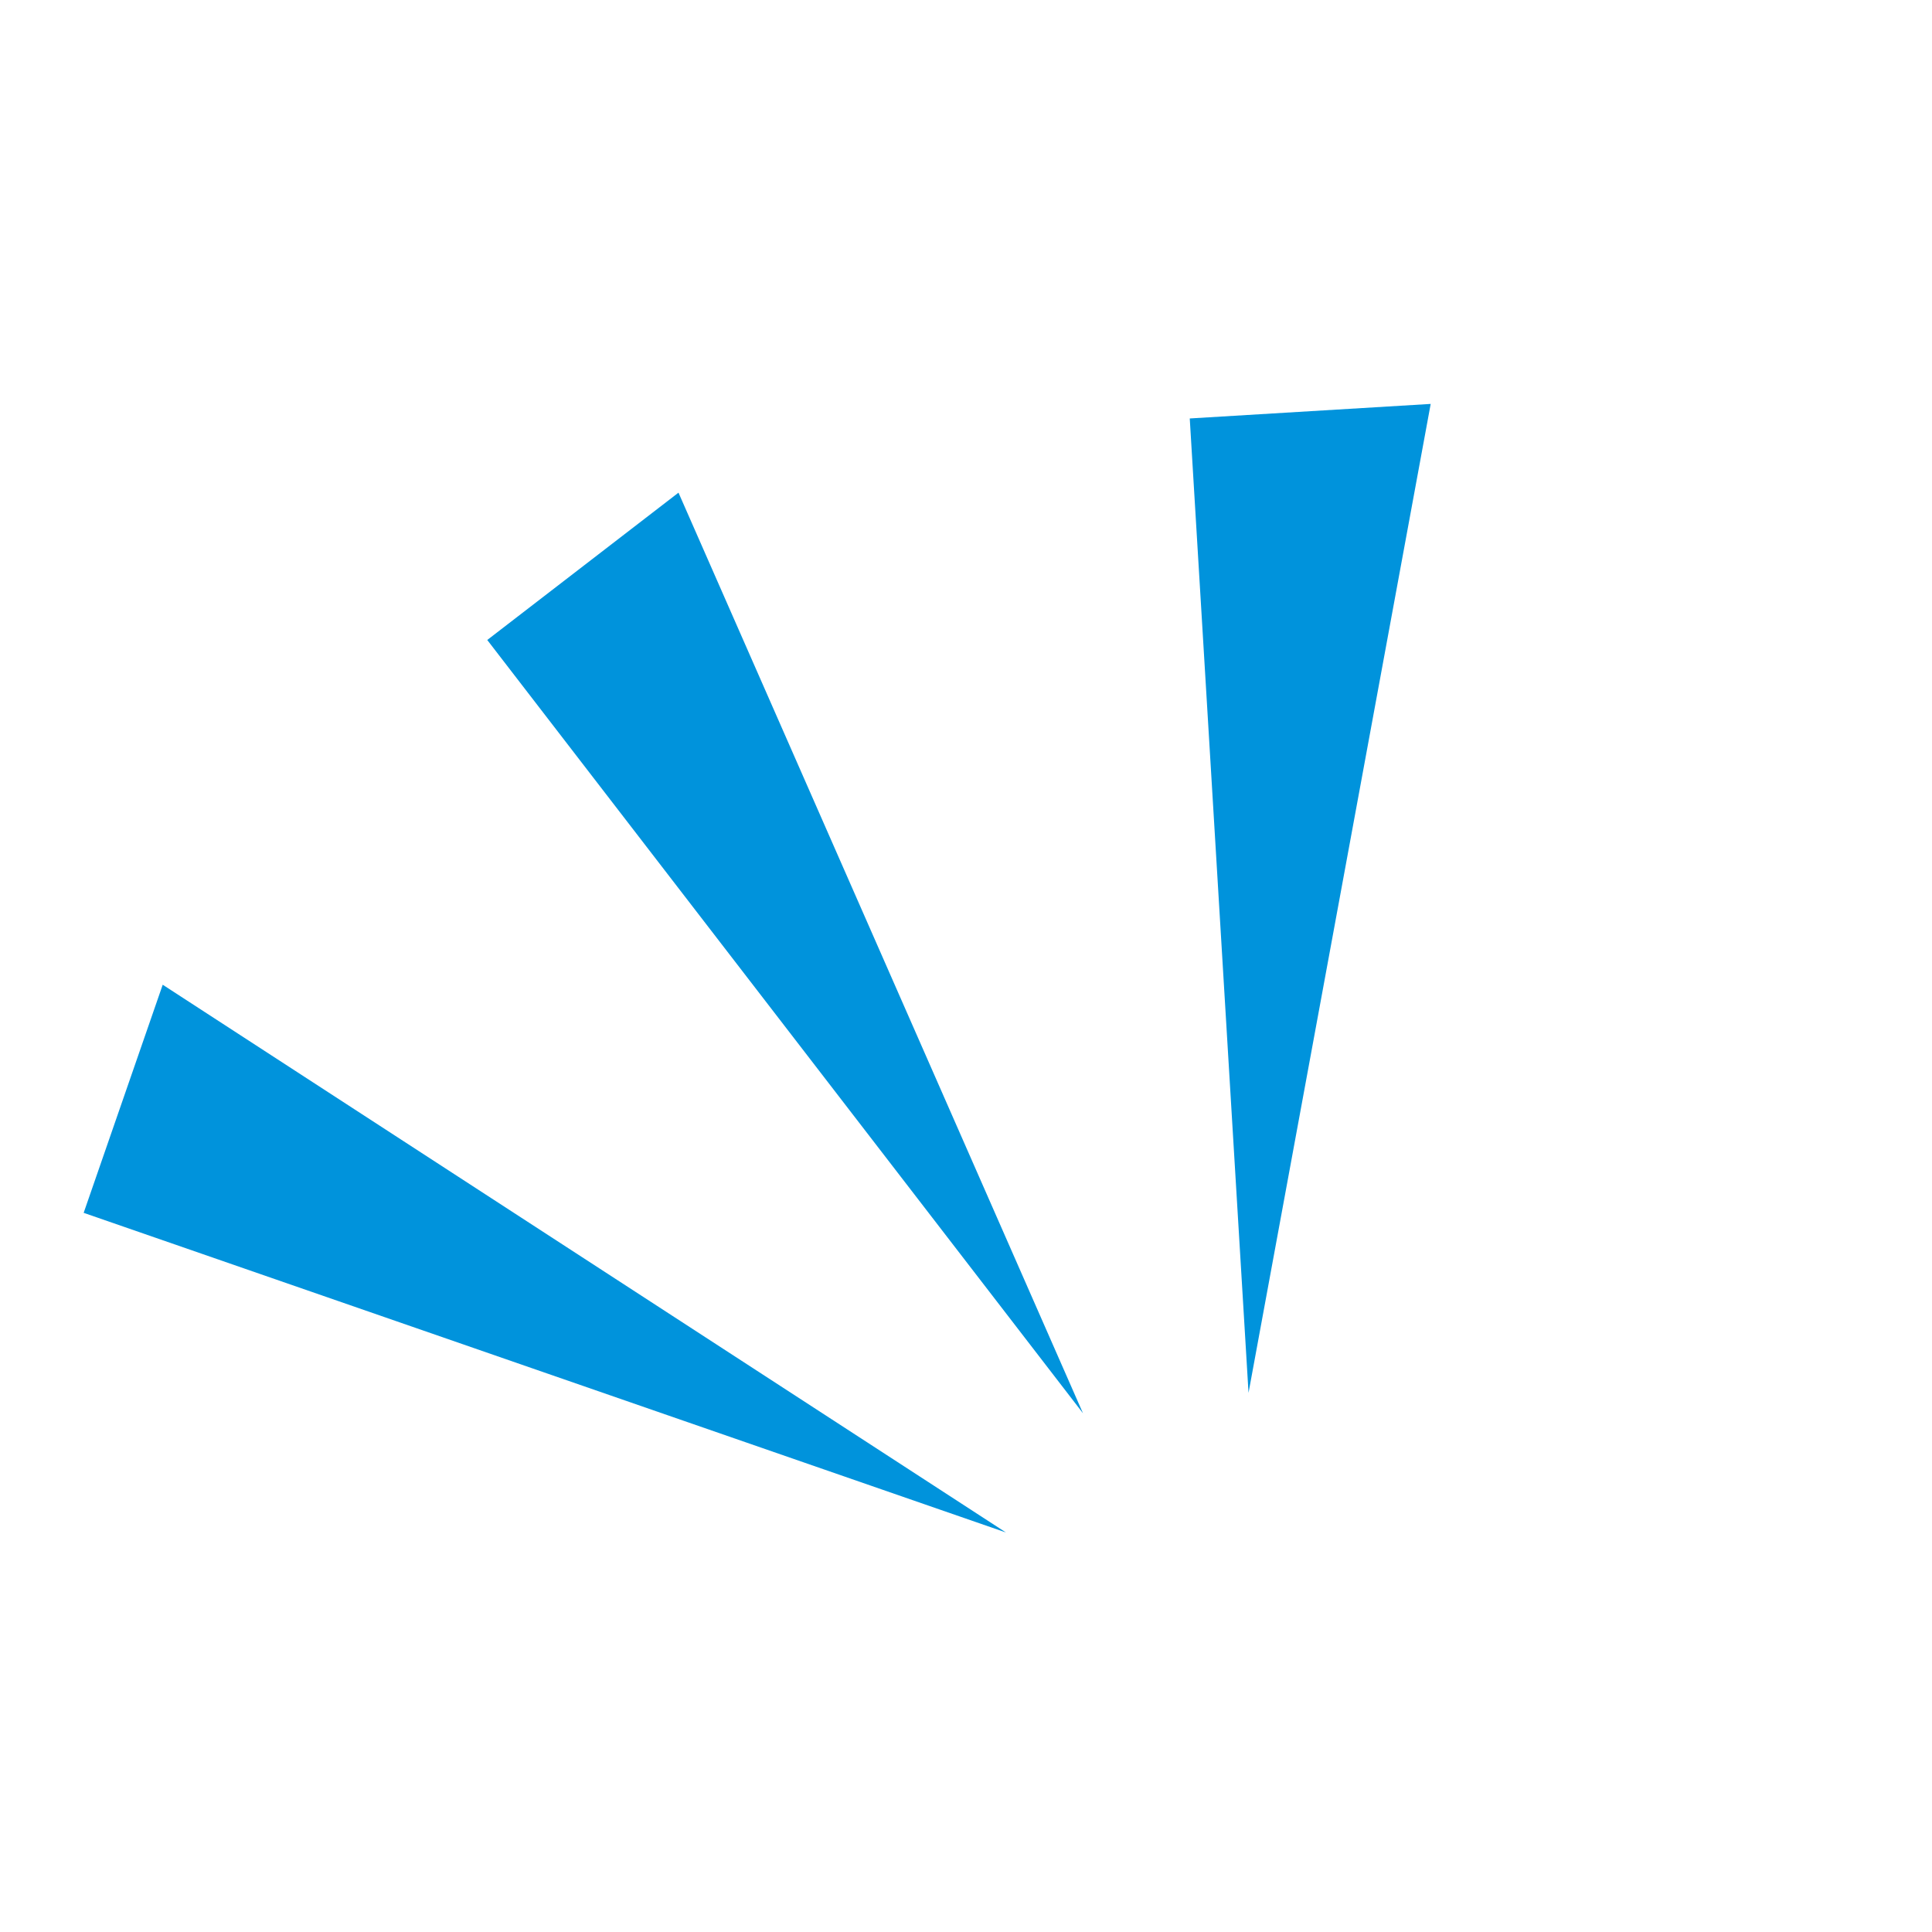 <svg width="59" height="59" viewBox="0 0 59 59" fill="none" xmlns="http://www.w3.org/2000/svg">
<path d="M36.333 12.779L43.691 12.335L38.128 42.535L36.333 12.779Z" fill="#0093DC"/>
<path d="M14.88 19.544L20.72 15.045L33.073 43.159L14.88 19.544Z" fill="#0093DC"/>
<path d="M2.555 37.038L4.969 30.072L30.721 46.8L2.555 37.038Z" fill="#0093DC"/>
</svg>
